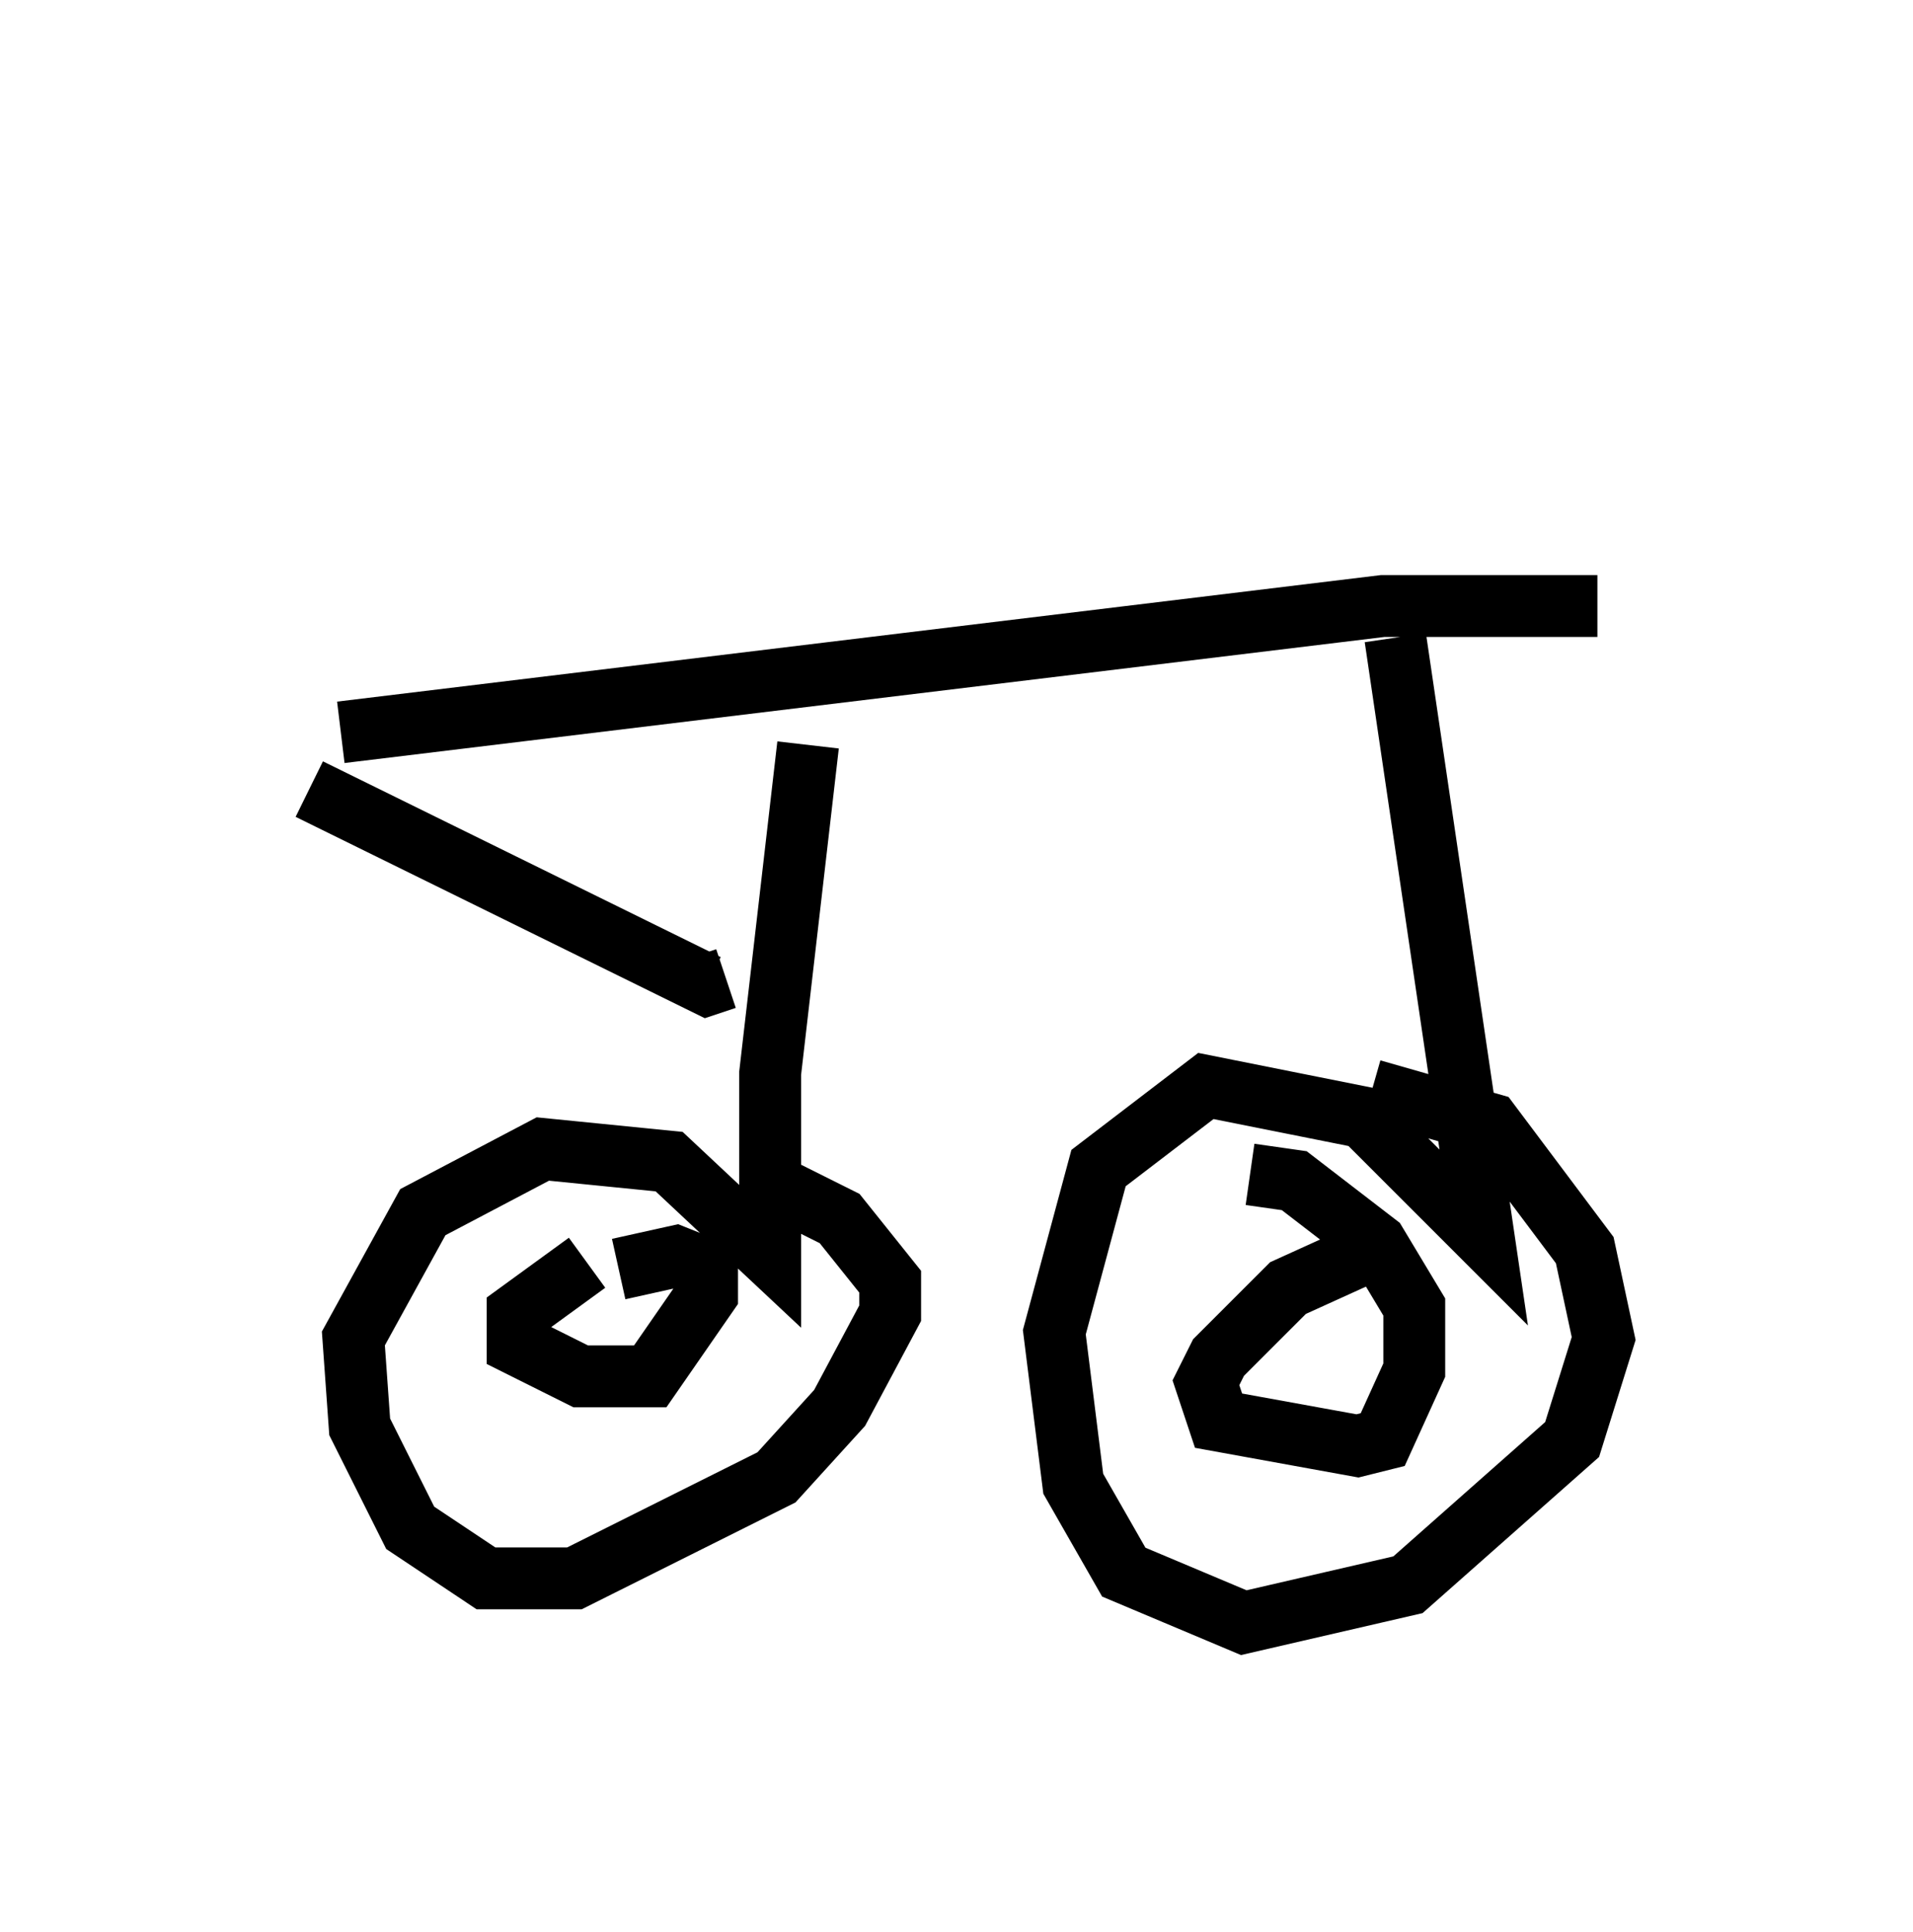 <?xml version="1.0" encoding="utf-8" ?>
<svg baseProfile="full" height="31.234" version="1.1" width="30.927" xmlns="http://www.w3.org/2000/svg" xmlns:ev="http://www.w3.org/2001/xml-events" xmlns:xlink="http://www.w3.org/1999/xlink"><defs /><rect fill="white" height="31.234" width="30.927" x="0" y="0" /><path d="M5, 11.738 m3.063, -6.738 m-3.063, 7.758 l6.431, 3.165 0.306, -0.102 m-6.227, -3.981 l16.844, -2.042 3.471, 0.0 m-12.761, 2.246 l-0.613, 5.308 0.0, 2.96 l-1.633, -1.531 -2.042, -0.204 l-1.94, 1.021 -1.123, 2.042 l0.102, 1.429 0.817, 1.633 l1.225, 0.817 1.429, 0.0 l3.267, -1.633 1.021, -1.123 l0.817, -1.531 0.0, -0.51 l-0.817, -1.021 -1.021, -0.51 l-0.102, 0.204 m-2.96, 1.021 l-1.123, 0.817 0.0, 0.51 l1.021, 0.51 1.123, 0.0 l0.919, -1.327 0.0, -0.408 l-0.51, -0.204 -0.919, 0.204 m12.556, -10.208 l1.429, 9.698 -1.94, -1.94 l-2.552, -0.51 -1.735, 1.327 l-0.715, 2.654 0.306, 2.45 l0.817, 1.429 1.94, 0.817 l2.654, -0.613 2.654, -2.348 l0.51, -1.633 -0.306, -1.429 l-1.531, -2.042 -1.429, -0.408 l-0.204, 0.715 m-0.51, 1.838 l-1.123, 0.51 -1.123, 1.123 l-0.204, 0.408 0.204, 0.613 l2.246, 0.408 0.408, -0.102 l0.51, -1.123 0.0, -1.021 l-0.613, -1.021 -1.327, -1.021 l-0.715, -0.102 " fill="none" stroke="black" stroke-width="1" /></svg>